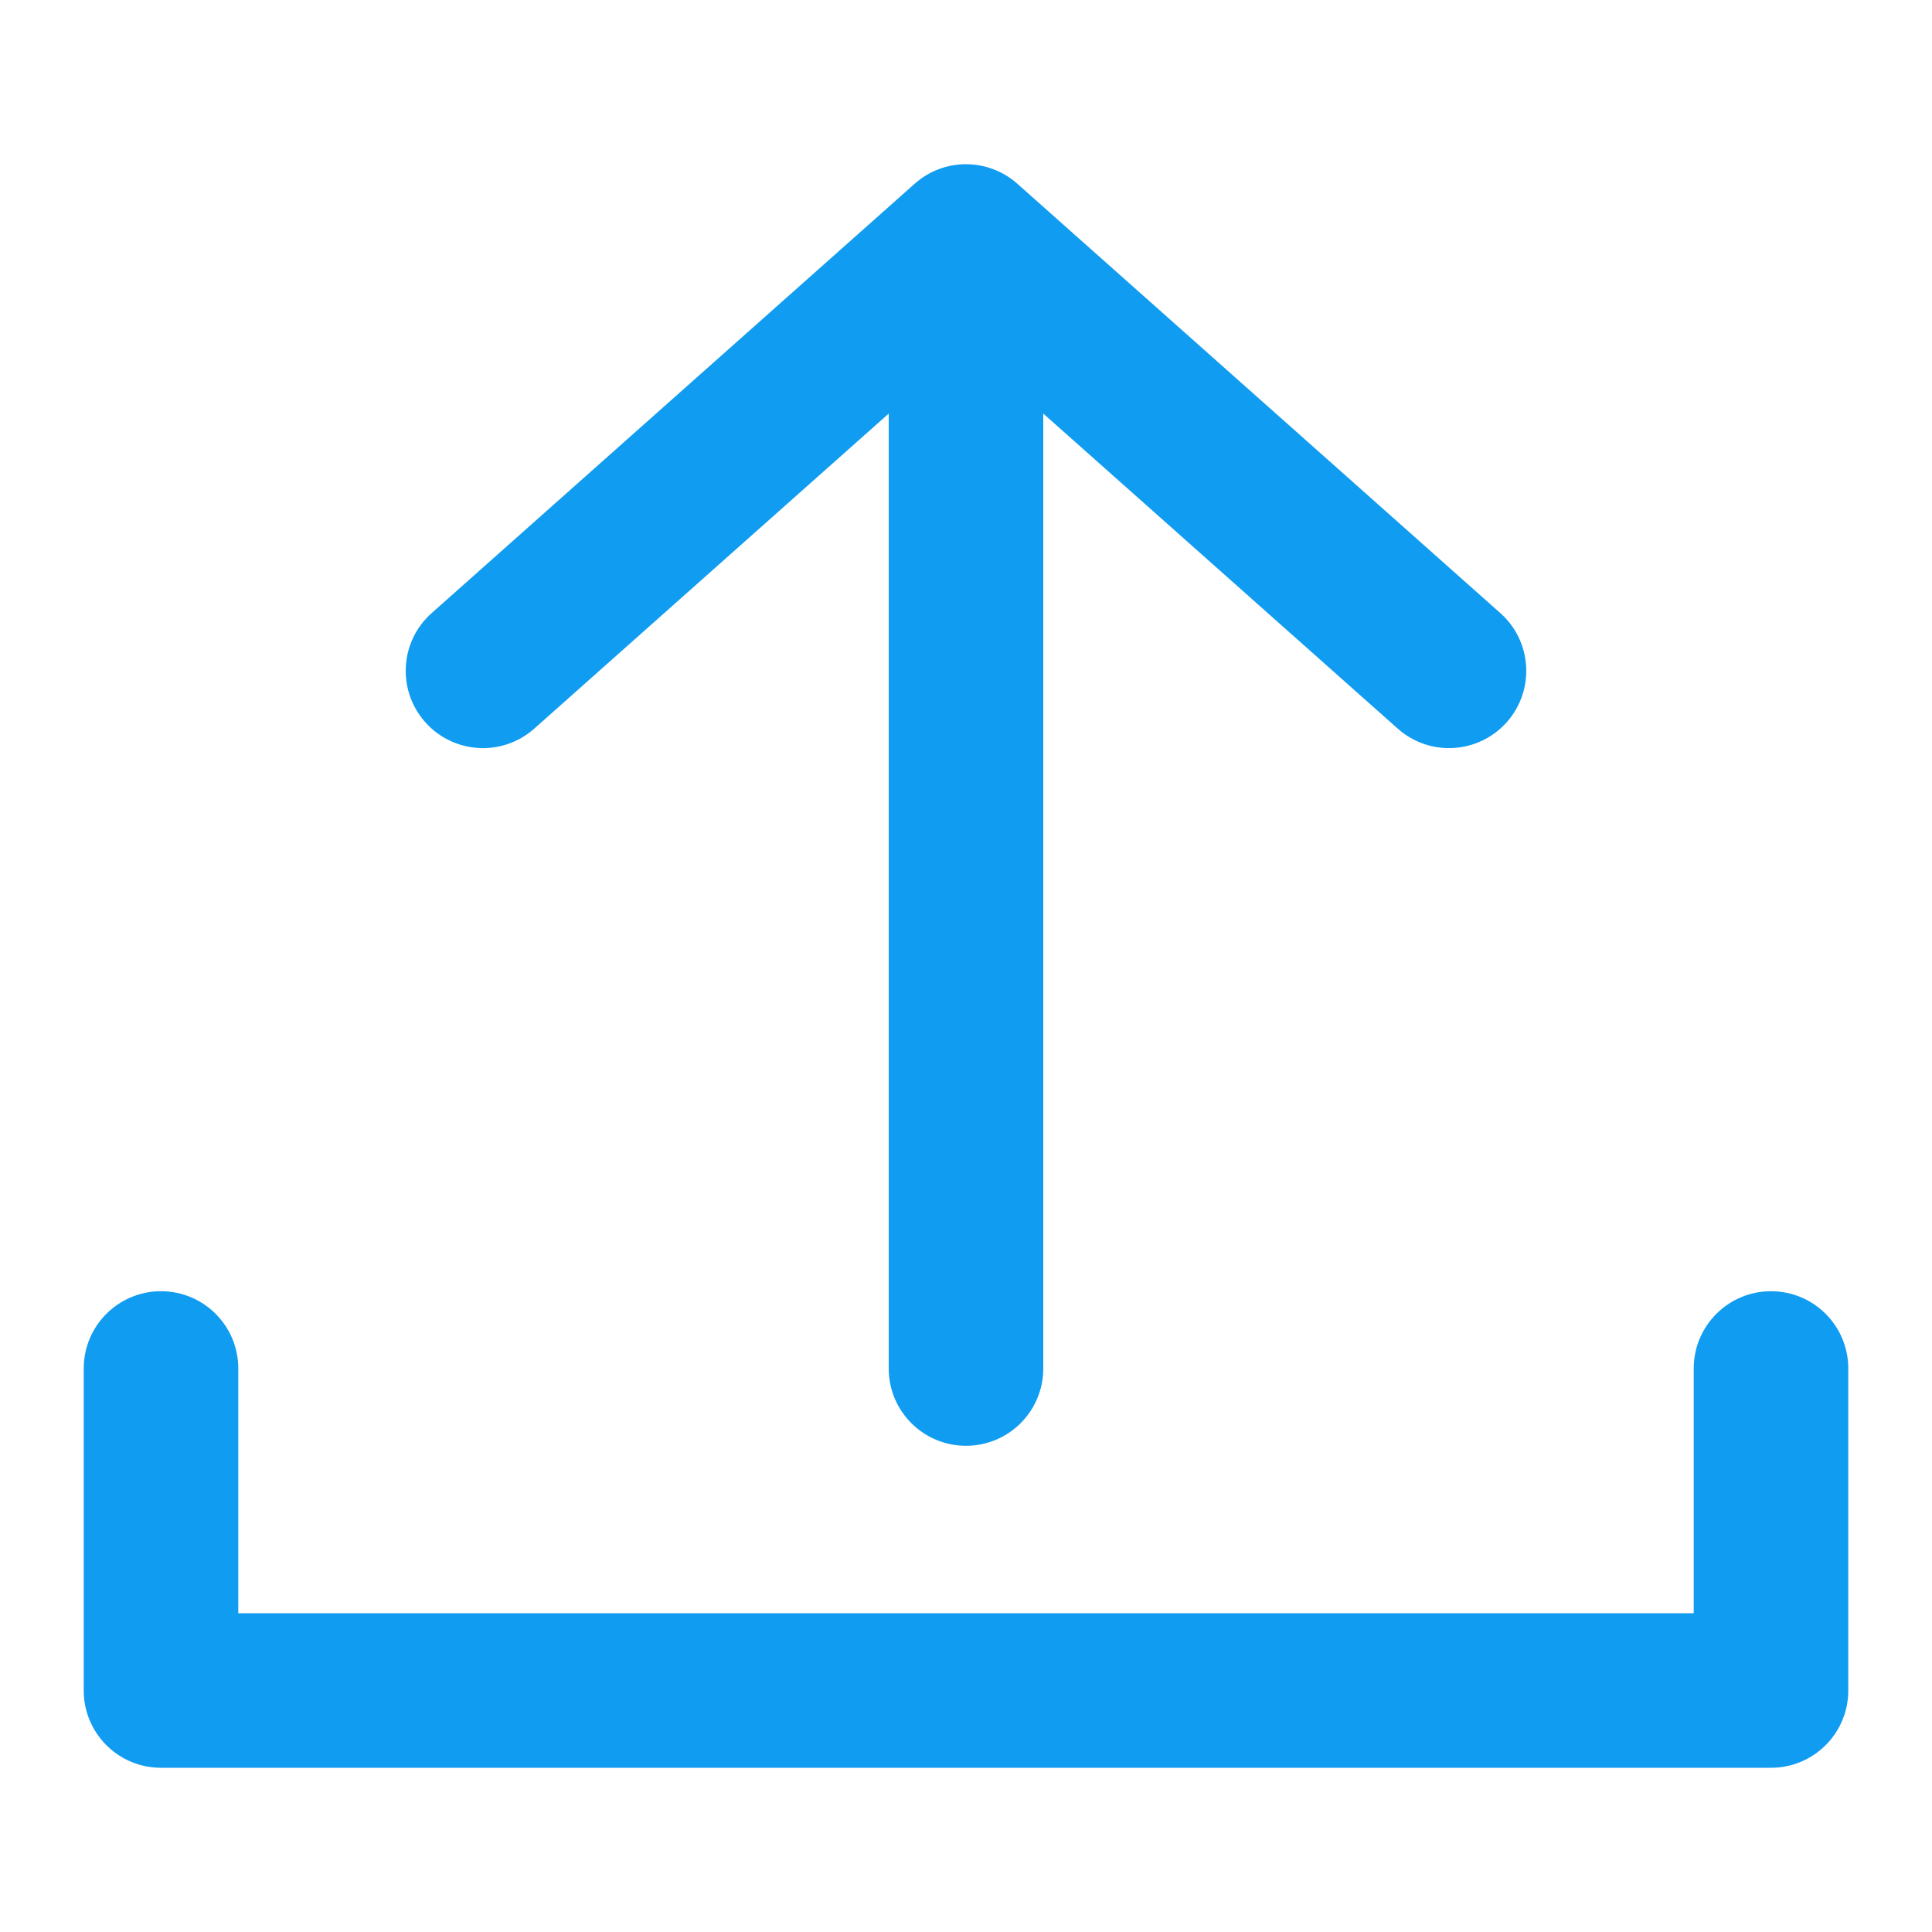 <svg width="30" height="30" viewBox="0 0 30 30" fill="none" xmlns="http://www.w3.org/2000/svg">
<g id="icon">
<path id="Vector (Stroke)" fill-rule="evenodd" clip-rule="evenodd" d="M2.5 20.05C3.163 20.05 3.7 20.587 3.7 21.25V25.05H26.3V21.25C26.3 20.587 26.837 20.05 27.5 20.05C28.163 20.05 28.7 20.587 28.7 21.25V26.25C28.7 26.913 28.163 27.45 27.5 27.45H2.5C1.837 27.45 1.3 26.913 1.3 26.25V21.25C1.3 20.587 1.837 20.05 2.5 20.05Z" fill="#109CF1"/>
<path id="Vector (Stroke)_2" fill-rule="evenodd" clip-rule="evenodd" d="M14.203 2.853C14.657 2.449 15.342 2.449 15.797 2.853L23.297 9.52C23.792 9.96 23.837 10.718 23.397 11.214C22.956 11.709 22.198 11.754 21.703 11.313L16.2 6.422V21.25C16.2 21.913 15.663 22.45 15 22.45C14.337 22.45 13.8 21.913 13.8 21.25V6.422L8.297 11.313C7.802 11.754 7.043 11.709 6.603 11.214C6.163 10.718 6.207 9.96 6.703 9.52L14.203 2.853Z" fill="#109CF1"/>
</g>
</svg>
